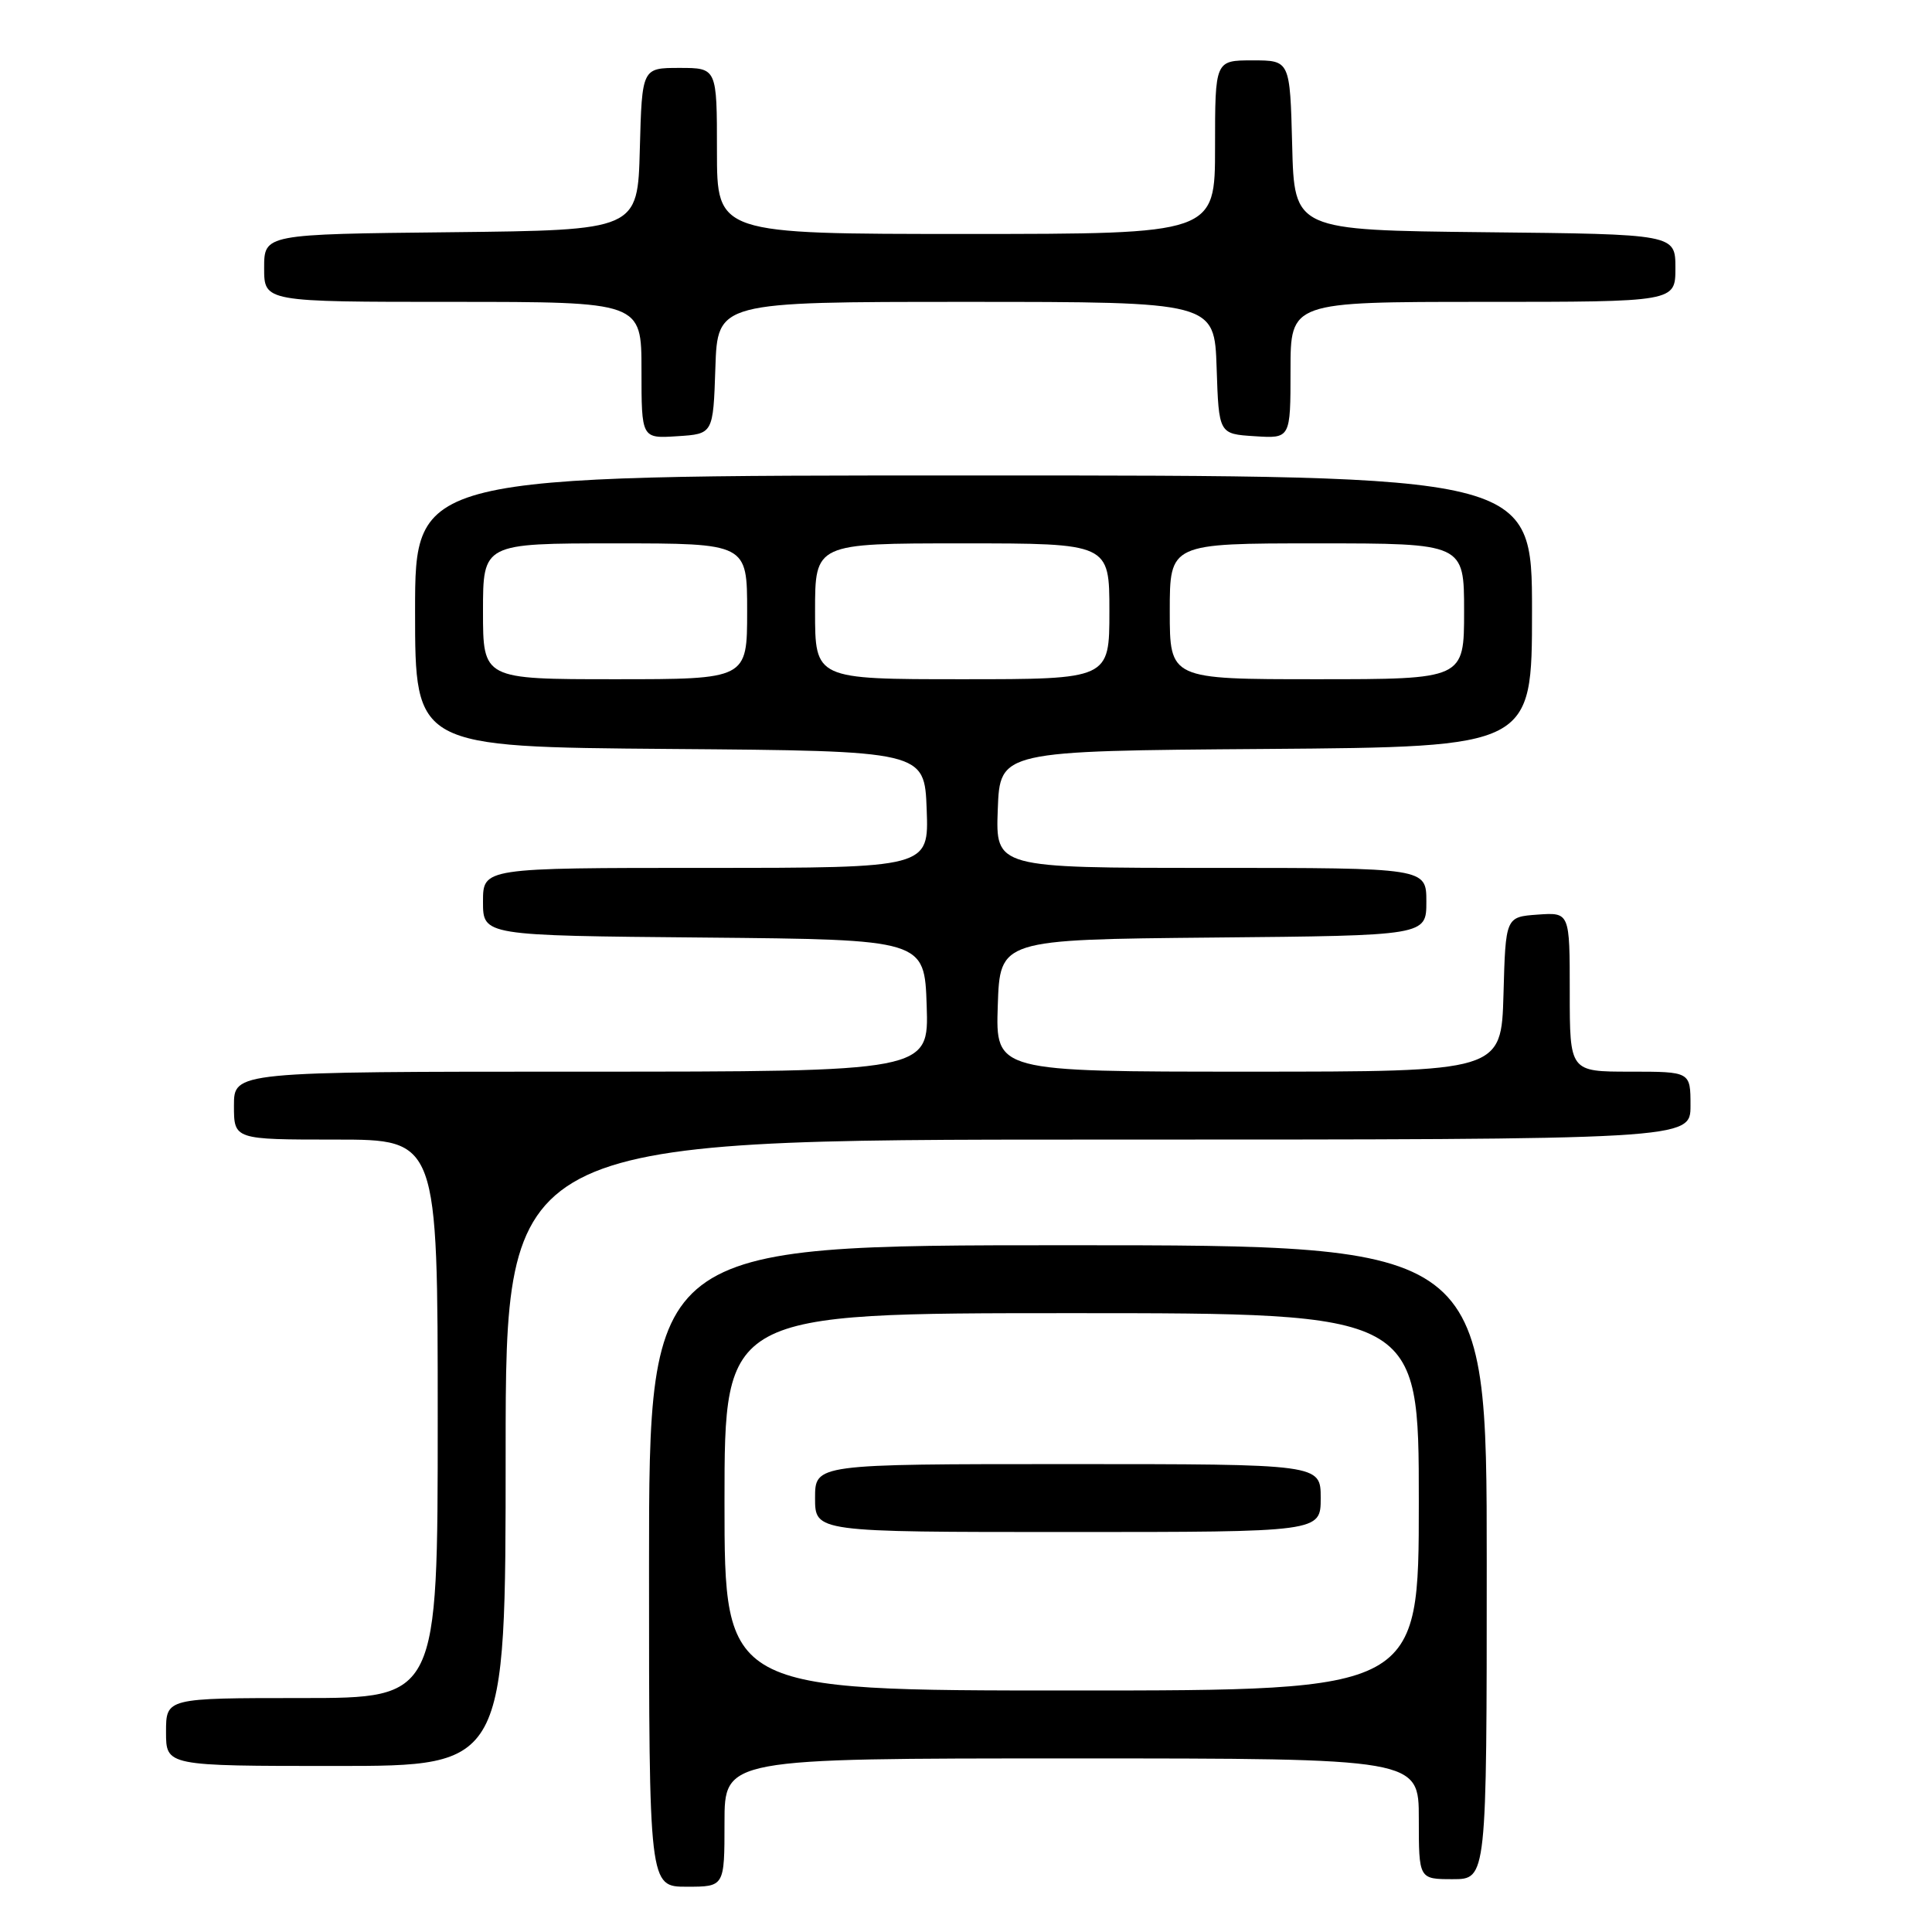 <?xml version="1.0" encoding="UTF-8" standalone="no"?>
<!DOCTYPE svg PUBLIC "-//W3C//DTD SVG 1.1//EN" "http://www.w3.org/Graphics/SVG/1.1/DTD/svg11.dtd" >
<svg xmlns="http://www.w3.org/2000/svg" xmlns:xlink="http://www.w3.org/1999/xlink" version="1.1" viewBox="0 0 256 256">
 <g >
 <path fill="currentColor"
d=" M 96.00 241.50 C 96.00 233.00 96.00 233.00 142.00 233.00 C 188.00 233.00 188.00 233.00 188.00 241.00 C 188.00 249.00 188.00 249.00 192.50 249.00 C 197.00 249.00 197.00 249.00 197.00 207.00 C 197.00 165.00 197.00 165.00 141.50 165.00 C 86.00 165.00 86.00 165.00 86.00 207.50 C 86.00 250.00 86.00 250.00 91.00 250.00 C 96.00 250.00 96.00 250.00 96.00 241.50 Z  M 67.00 192.50 C 67.00 151.00 67.00 151.00 145.50 151.00 C 224.00 151.00 224.00 151.00 224.00 146.50 C 224.00 142.00 224.00 142.00 216.00 142.00 C 208.00 142.00 208.00 142.00 208.00 131.44 C 208.00 120.89 208.00 120.89 203.75 121.19 C 199.50 121.50 199.50 121.50 199.22 131.75 C 198.93 142.00 198.93 142.00 165.43 142.00 C 131.92 142.00 131.92 142.00 132.21 133.25 C 132.50 124.50 132.50 124.50 160.75 124.23 C 189.00 123.97 189.00 123.97 189.00 119.48 C 189.00 115.00 189.00 115.00 160.46 115.00 C 131.92 115.00 131.92 115.00 132.21 107.25 C 132.50 99.50 132.50 99.50 167.75 99.24 C 203.00 98.97 203.00 98.97 203.00 80.99 C 203.00 63.00 203.00 63.00 129.00 63.00 C 55.00 63.00 55.00 63.00 55.00 80.99 C 55.00 98.97 55.00 98.97 88.75 99.24 C 122.50 99.50 122.50 99.50 122.79 107.25 C 123.08 115.00 123.08 115.00 93.54 115.00 C 64.00 115.00 64.00 115.00 64.00 119.48 C 64.00 123.97 64.00 123.97 93.25 124.23 C 122.50 124.50 122.50 124.50 122.79 133.25 C 123.08 142.00 123.08 142.00 77.04 142.00 C 31.00 142.00 31.00 142.00 31.00 146.50 C 31.00 151.00 31.00 151.00 44.50 151.00 C 58.00 151.00 58.00 151.00 58.00 188.00 C 58.00 225.00 58.00 225.00 40.00 225.00 C 22.00 225.00 22.00 225.00 22.00 229.50 C 22.00 234.00 22.00 234.00 44.50 234.00 C 67.00 234.00 67.00 234.00 67.00 192.50 Z  M 94.79 48.75 C 95.08 40.00 95.08 40.00 128.00 40.00 C 160.92 40.00 160.92 40.00 161.21 48.75 C 161.50 57.50 161.50 57.50 166.25 57.80 C 171.00 58.11 171.00 58.11 171.00 49.05 C 171.00 40.00 171.00 40.00 196.50 40.00 C 222.00 40.00 222.00 40.00 222.00 35.52 C 222.00 31.03 222.00 31.03 196.75 30.77 C 171.50 30.50 171.50 30.50 171.22 19.25 C 170.93 8.00 170.93 8.00 165.97 8.00 C 161.00 8.00 161.00 8.00 161.00 19.50 C 161.00 31.00 161.00 31.00 128.00 31.00 C 95.00 31.00 95.00 31.00 95.00 20.00 C 95.00 9.00 95.00 9.00 90.03 9.00 C 85.07 9.00 85.07 9.00 84.78 19.75 C 84.50 30.50 84.50 30.50 59.75 30.77 C 35.00 31.03 35.00 31.03 35.00 35.52 C 35.00 40.00 35.00 40.00 60.00 40.00 C 85.00 40.00 85.00 40.00 85.00 49.05 C 85.00 58.11 85.00 58.11 89.75 57.80 C 94.50 57.50 94.50 57.50 94.79 48.75 Z  M 96.00 199.00 C 96.00 174.00 96.00 174.00 142.00 174.00 C 188.00 174.00 188.00 174.00 188.00 199.00 C 188.00 224.00 188.00 224.00 142.00 224.00 C 96.00 224.00 96.00 224.00 96.00 199.00 Z  M 175.00 198.50 C 175.00 194.00 175.00 194.00 141.50 194.00 C 108.00 194.00 108.00 194.00 108.00 198.50 C 108.00 203.00 108.00 203.00 141.50 203.00 C 175.00 203.00 175.00 203.00 175.00 198.50 Z  M 64.00 81.00 C 64.00 72.00 64.00 72.00 81.50 72.00 C 99.00 72.00 99.00 72.00 99.00 81.00 C 99.00 90.00 99.00 90.00 81.50 90.00 C 64.00 90.00 64.00 90.00 64.00 81.00 Z  M 108.00 81.00 C 108.00 72.00 108.00 72.00 127.50 72.00 C 147.00 72.00 147.00 72.00 147.00 81.00 C 147.00 90.00 147.00 90.00 127.50 90.00 C 108.00 90.00 108.00 90.00 108.00 81.00 Z  M 155.00 81.00 C 155.00 72.00 155.00 72.00 174.50 72.00 C 194.00 72.00 194.00 72.00 194.00 81.00 C 194.00 90.00 194.00 90.00 174.50 90.00 C 155.00 90.00 155.00 90.00 155.00 81.00 Z "/>
</g>
</svg>